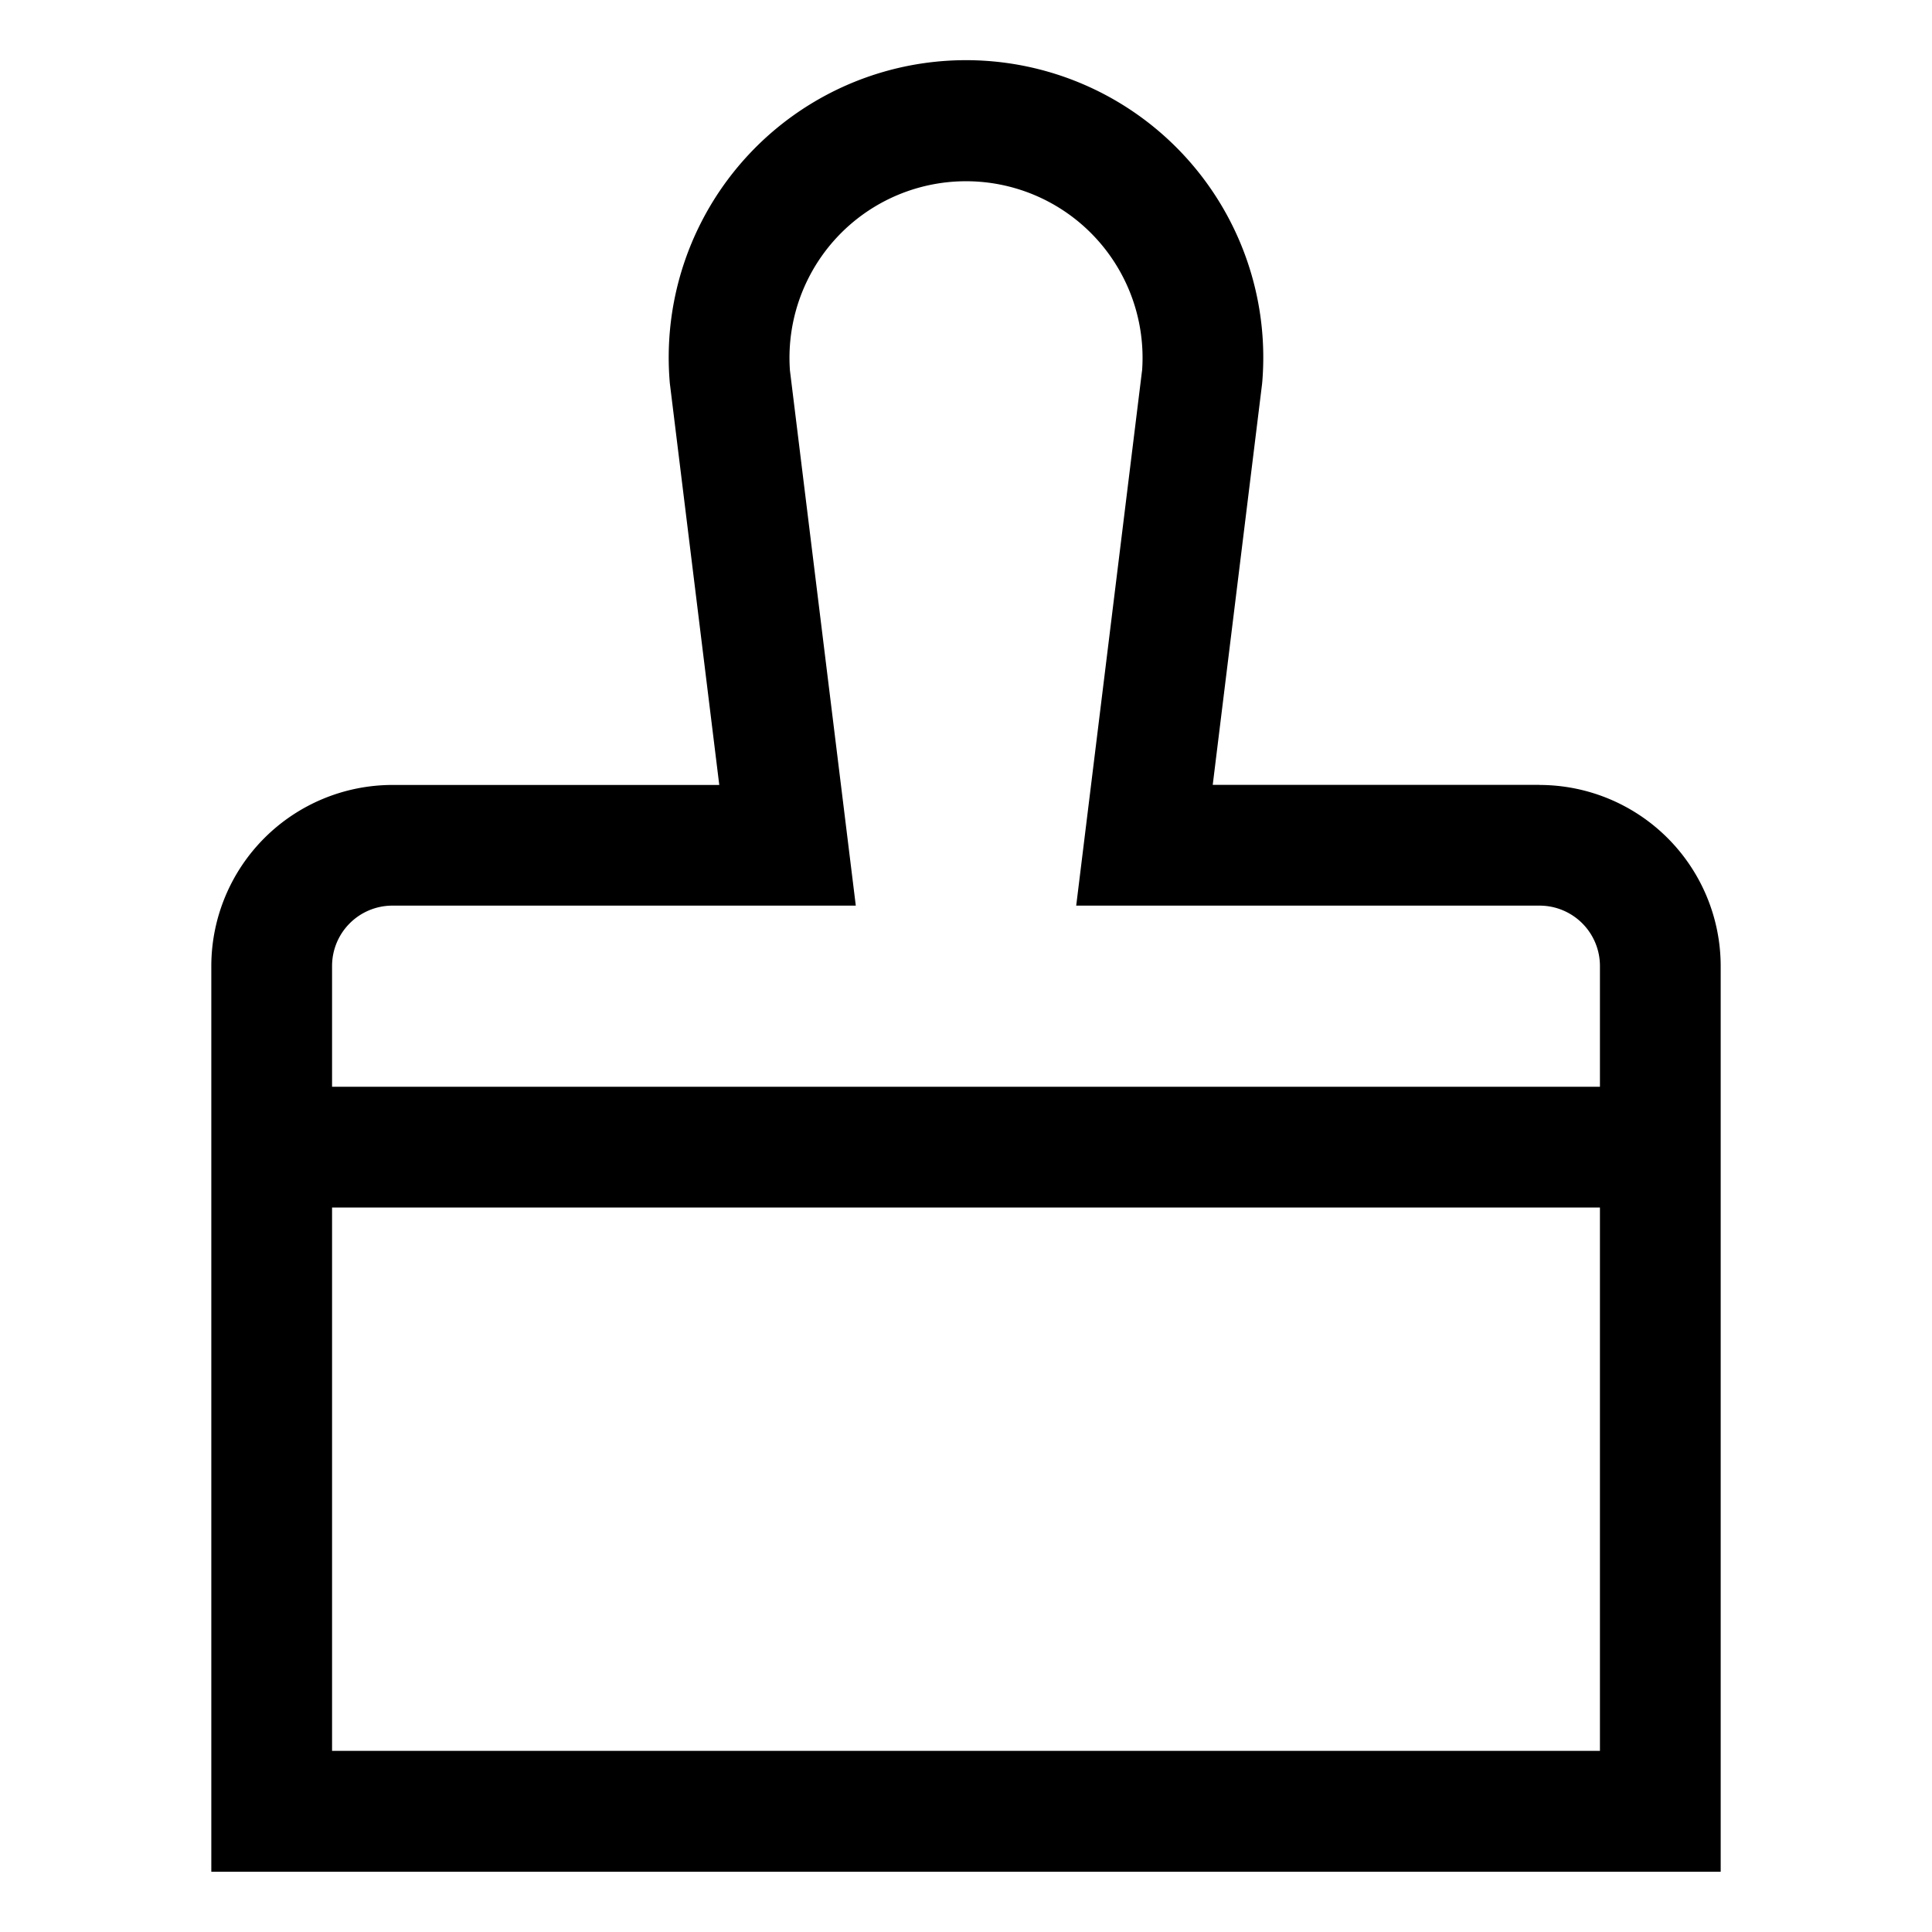 <svg xmlns="http://www.w3.org/2000/svg" width="24" height="24" viewBox="0 0 24 24"><path d="M19.125 9.75h-4.06l.613-4.981.003-.032a3.693 3.693 0 10-7.361.014l-.001-.013.001.016.615 4.997h-4.06a2.252 2.252 0 00-2.25 2.25v11.25h18.75v-11.25a2.252 2.252 0 00-2.25-2.25zm.75 12H4.125V15h15.75zM4.125 13.5V12a.75.75 0 01.75-.75h5.756l-.818-6.647a2.193 2.193 0 114.374.007v-.007l-.818 6.647h5.756a.75.75 0 01.75.75v1.5z"/></svg>